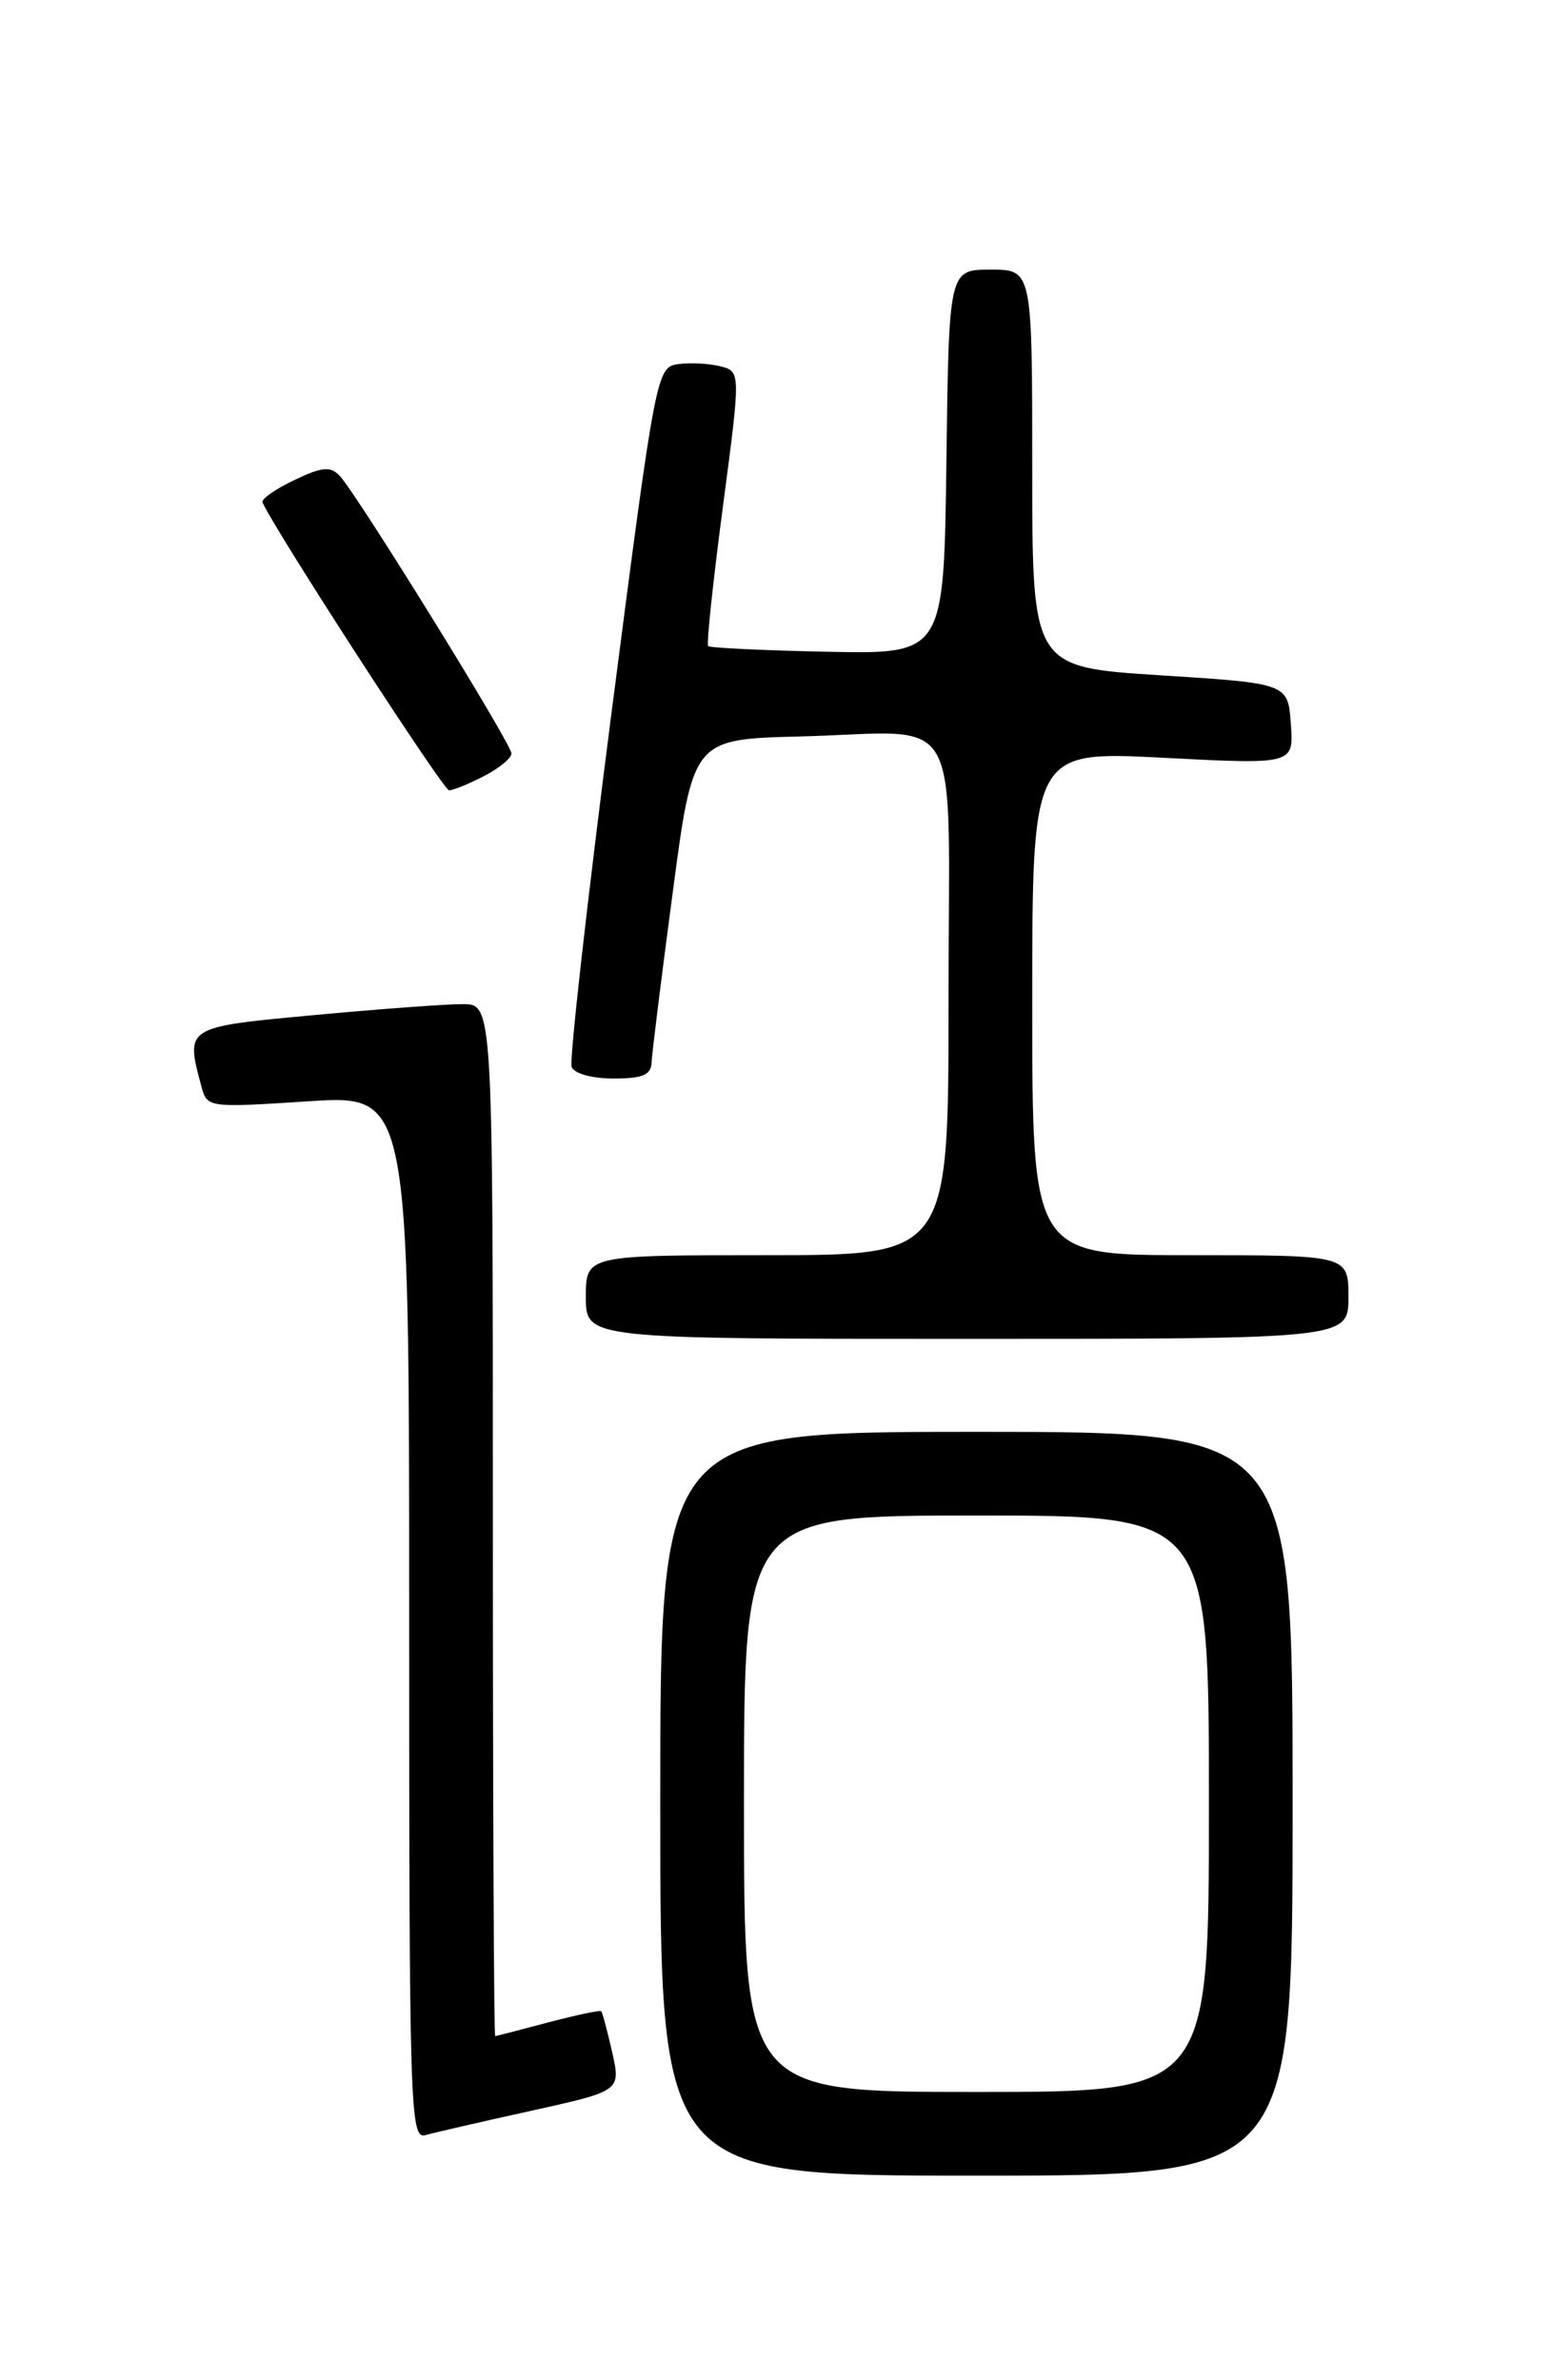 <?xml version="1.0" encoding="UTF-8" standalone="no"?>
<!DOCTYPE svg PUBLIC "-//W3C//DTD SVG 1.1//EN" "http://www.w3.org/Graphics/SVG/1.1/DTD/svg11.dtd" >
<svg xmlns="http://www.w3.org/2000/svg" xmlns:xlink="http://www.w3.org/1999/xlink" version="1.1" viewBox="0 0 167 256">
 <g >
 <path fill="currentColor"
d=" M 139.00 194.00 C 139.00 154.00 139.00 154.00 105.00 154.00 C 71.00 154.00 71.00 154.00 71.00 194.00 C 71.00 234.00 71.00 234.00 105.00 234.00 C 139.00 234.00 139.00 234.00 139.00 194.00 Z  M 57.13 227.02 C 66.76 224.89 66.76 224.89 65.83 220.72 C 65.31 218.43 64.78 216.45 64.65 216.32 C 64.52 216.18 61.95 216.73 58.95 217.52 C 55.95 218.32 53.39 218.98 53.25 218.99 C 53.11 218.99 53.00 194.03 53.00 163.50 C 53.00 108.00 53.00 108.00 49.75 108.00 C 47.96 107.99 40.76 108.53 33.75 109.18 C 19.87 110.47 19.94 110.43 21.65 116.83 C 22.27 119.14 22.35 119.15 33.14 118.45 C 44.00 117.74 44.00 117.74 44.00 173.94 C 44.00 226.98 44.10 230.11 45.75 229.64 C 46.71 229.37 51.83 228.19 57.13 227.02 Z  M 145.00 139.50 C 145.00 135.00 145.00 135.00 128.00 135.00 C 111.00 135.00 111.00 135.00 111.00 107.89 C 111.00 80.78 111.00 80.78 125.06 81.50 C 139.13 82.23 139.13 82.23 138.81 77.87 C 138.50 73.50 138.50 73.50 124.75 72.63 C 111.00 71.75 111.00 71.75 111.00 50.38 C 111.00 29.00 111.00 29.00 106.52 29.00 C 102.04 29.00 102.04 29.00 101.77 49.67 C 101.50 70.35 101.50 70.35 89.01 70.10 C 82.13 69.96 76.35 69.68 76.15 69.49 C 75.96 69.29 76.67 62.57 77.73 54.54 C 79.66 39.95 79.66 39.95 77.43 39.39 C 76.21 39.09 74.16 38.98 72.89 39.17 C 70.61 39.49 70.48 40.19 65.78 76.50 C 63.15 96.85 61.21 114.06 61.47 114.75 C 61.74 115.47 63.66 116.00 65.97 116.00 C 69.11 116.00 70.02 115.62 70.07 114.25 C 70.11 113.29 71.13 105.08 72.34 96.00 C 74.52 79.50 74.52 79.50 86.01 79.21 C 103.92 78.76 102.00 75.35 102.00 107.52 C 102.00 135.00 102.00 135.00 82.50 135.00 C 63.00 135.00 63.00 135.00 63.00 139.50 C 63.00 144.00 63.00 144.00 104.00 144.00 C 145.00 144.00 145.00 144.00 145.00 139.50 Z  M 52.05 83.47 C 53.67 82.64 55.00 81.54 55.00 81.04 C 55.00 80.00 38.41 53.19 36.54 51.19 C 35.53 50.12 34.65 50.20 31.64 51.64 C 29.62 52.60 28.08 53.67 28.23 54.03 C 29.41 56.81 47.66 85.00 48.29 85.00 C 48.73 85.00 50.43 84.31 52.05 83.47 Z  M 80.00 194.00 C 80.00 163.00 80.00 163.00 105.00 163.00 C 130.00 163.00 130.00 163.00 130.00 194.00 C 130.00 225.00 130.00 225.00 105.00 225.00 C 80.00 225.00 80.00 225.00 80.00 194.00 Z "/>
</g>
</svg>